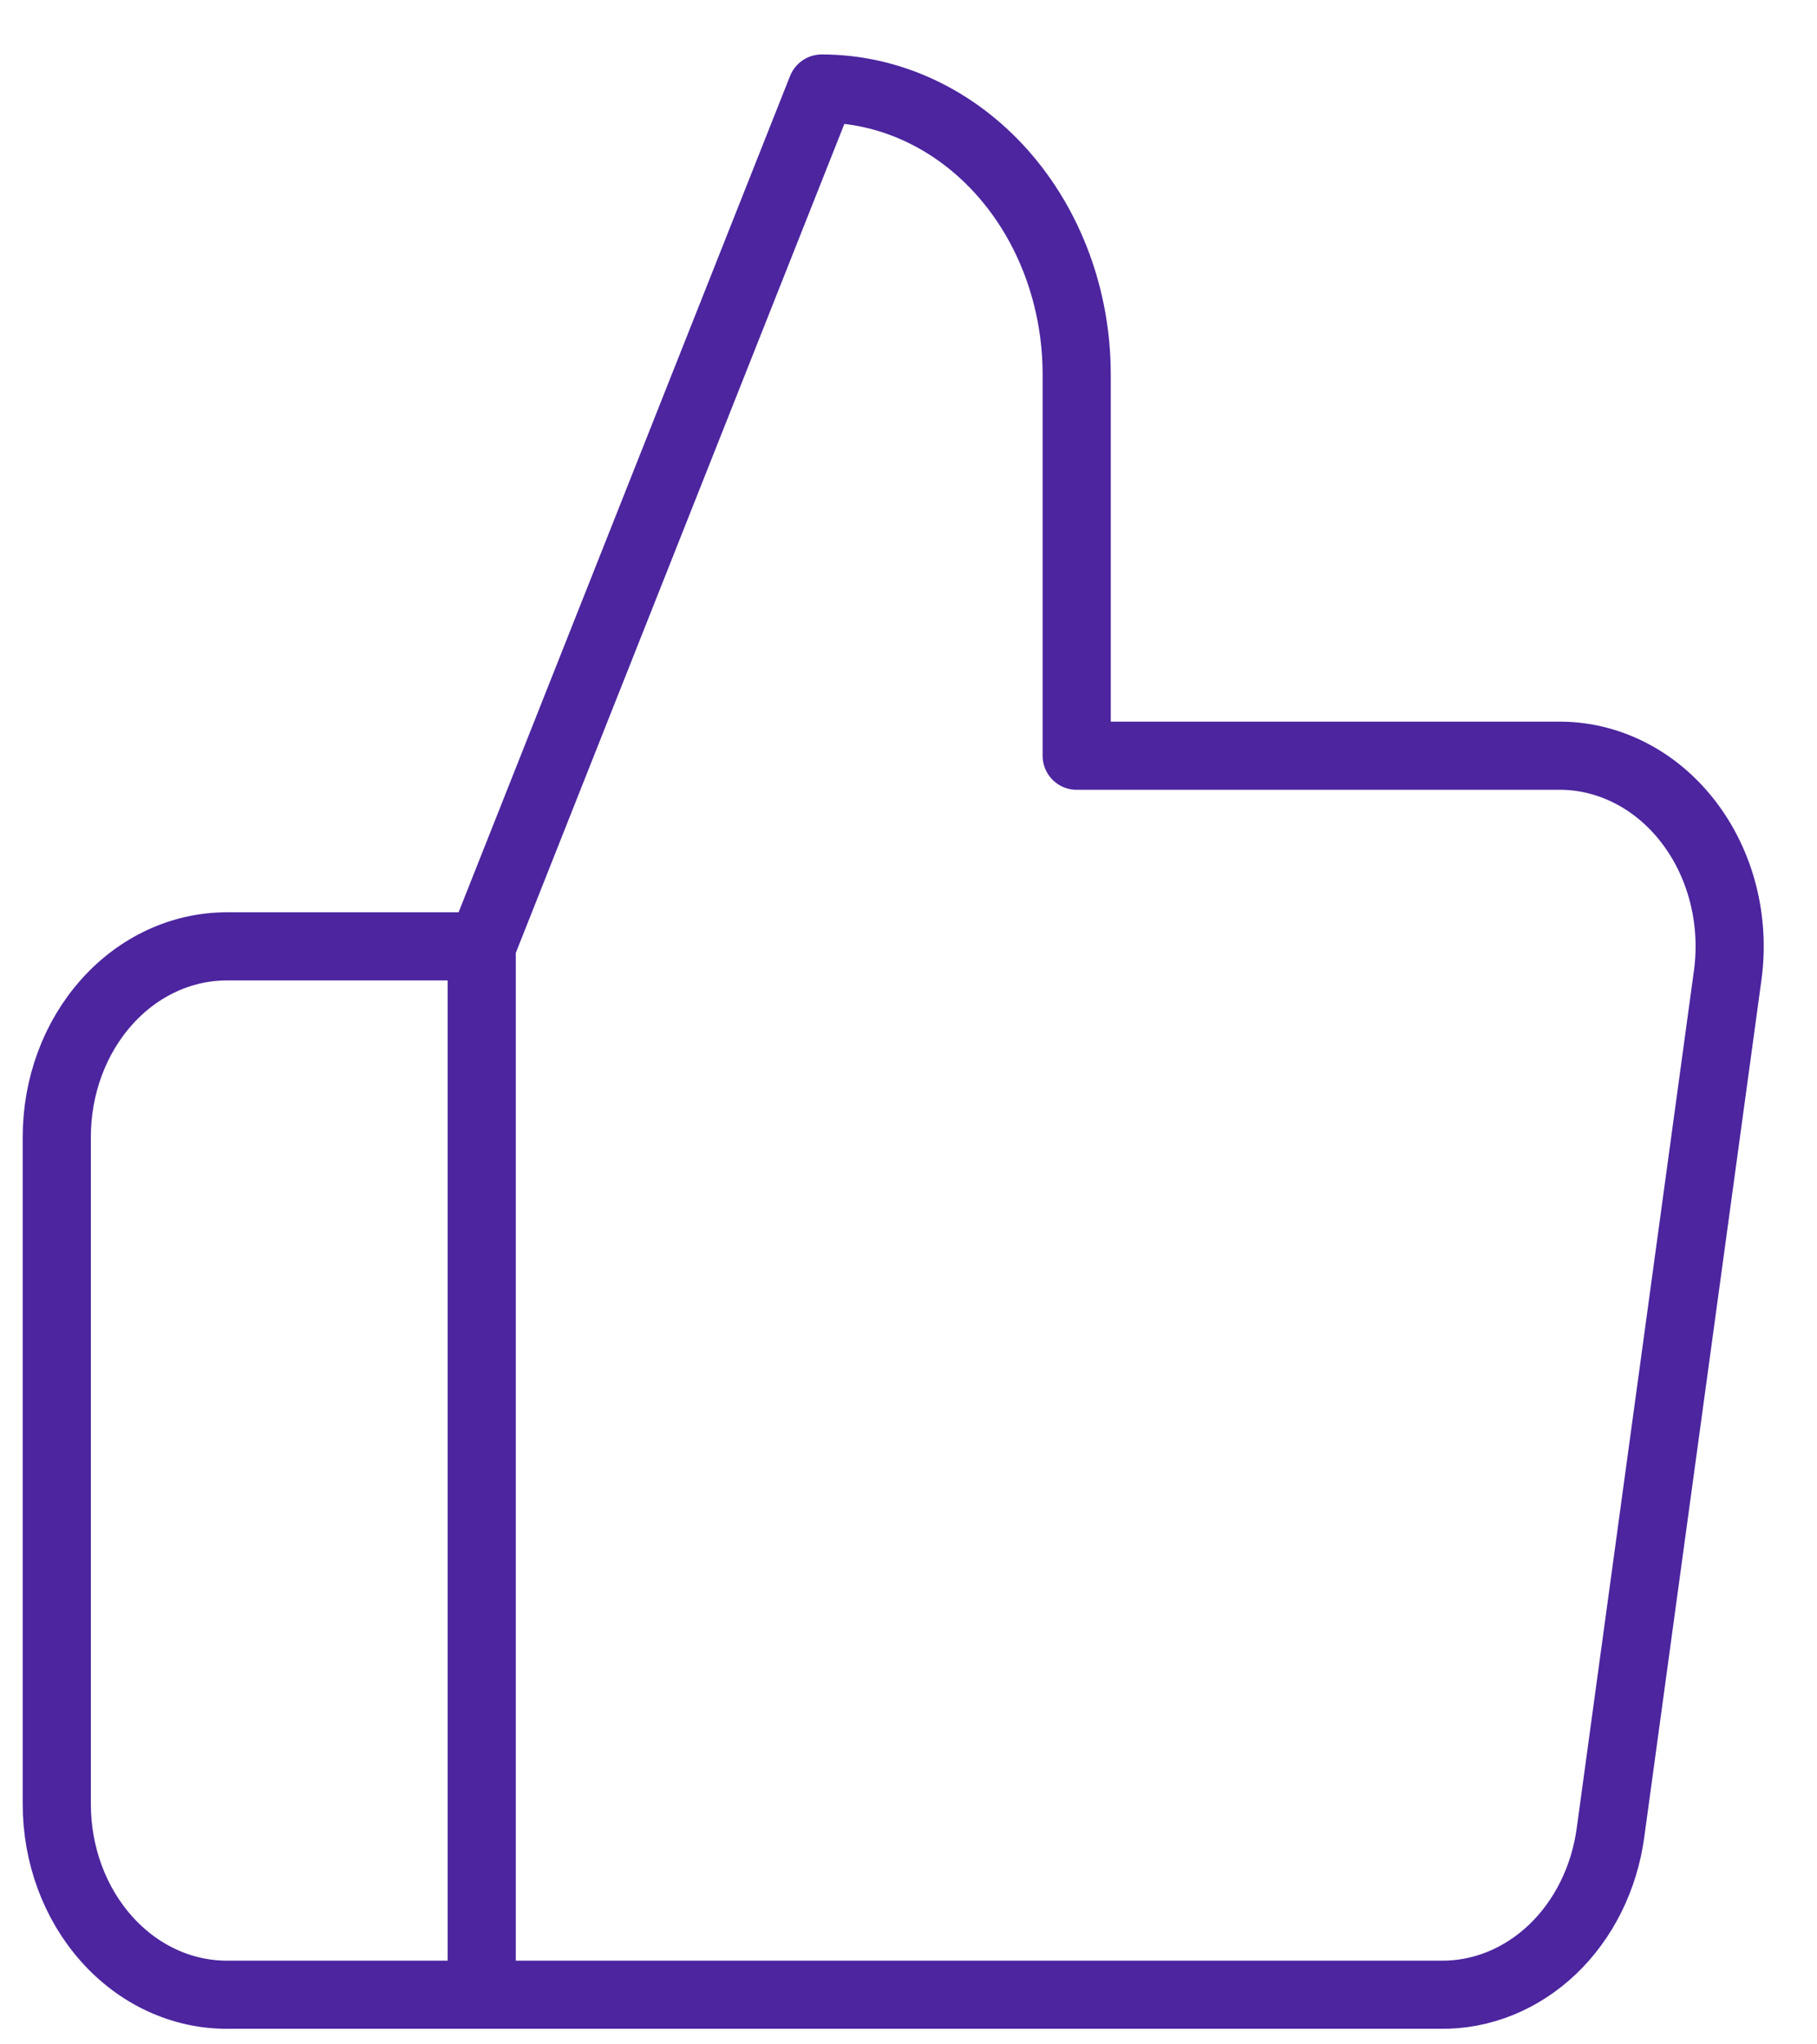 <svg width="32" height="36" viewBox="0 0 32 36" fill="none" xmlns="http://www.w3.org/2000/svg">
<path d="M8.484 35.126H3.994C3.2 35.126 2.438 34.773 1.877 34.143C1.315 33.514 1 32.66 1 31.77V20.021C1 19.131 1.315 18.277 1.877 17.648C2.438 17.018 3.2 16.665 3.994 16.665H8.484M18.962 13.308V6.594C18.962 5.259 18.489 3.978 17.647 3.034C16.805 2.09 15.663 1.559 14.472 1.559L8.484 16.665V35.126H25.369C26.091 35.136 26.791 34.852 27.342 34.328C27.892 33.803 28.254 33.074 28.363 32.273L30.428 17.168C30.493 16.687 30.464 16.196 30.343 15.728C30.222 15.261 30.012 14.829 29.727 14.462C29.443 14.095 29.09 13.801 28.694 13.602C28.298 13.403 27.869 13.302 27.434 13.308H18.962Z" stroke="#4C259F" stroke-width="1.2" stroke-linecap="round" stroke-linejoin="round"/>
</svg>
